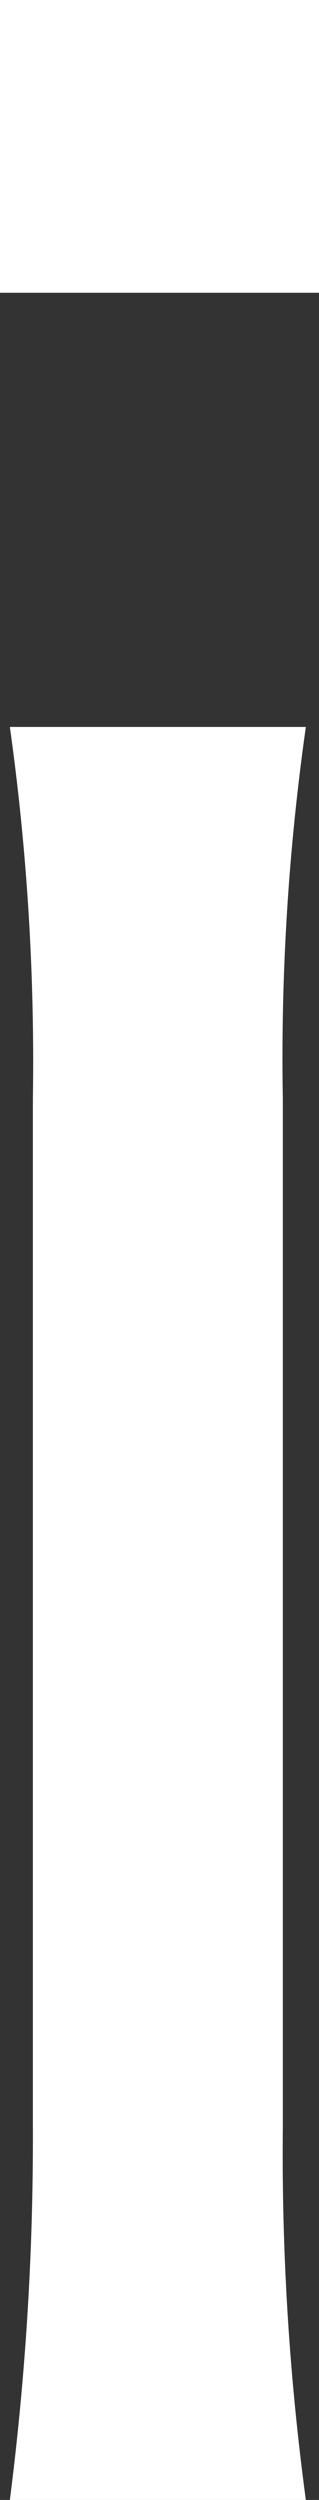 <svg xmlns="http://www.w3.org/2000/svg" viewBox="0 0 1.94 15.2"><rect x="0" y="0" width="1.94" height="15.2" fill="#333333" stroke="none"/><defs><style>.cls-1{fill:#fff;}</style></defs><title>13</title><g id="レイヤー_2" data-name="レイヤー 2"><g id="opening-1"><path class="cls-1" d="M1.94,0V1.78H0V0ZM1.86,4.42a14.33,14.33,0,0,0-.14,2.26v6.26a15.75,15.75,0,0,0,.14,2.26H.06A17.36,17.36,0,0,0,.2,12.94V6.68A14.67,14.67,0,0,0,.06,4.42Z"/></g></g></svg>